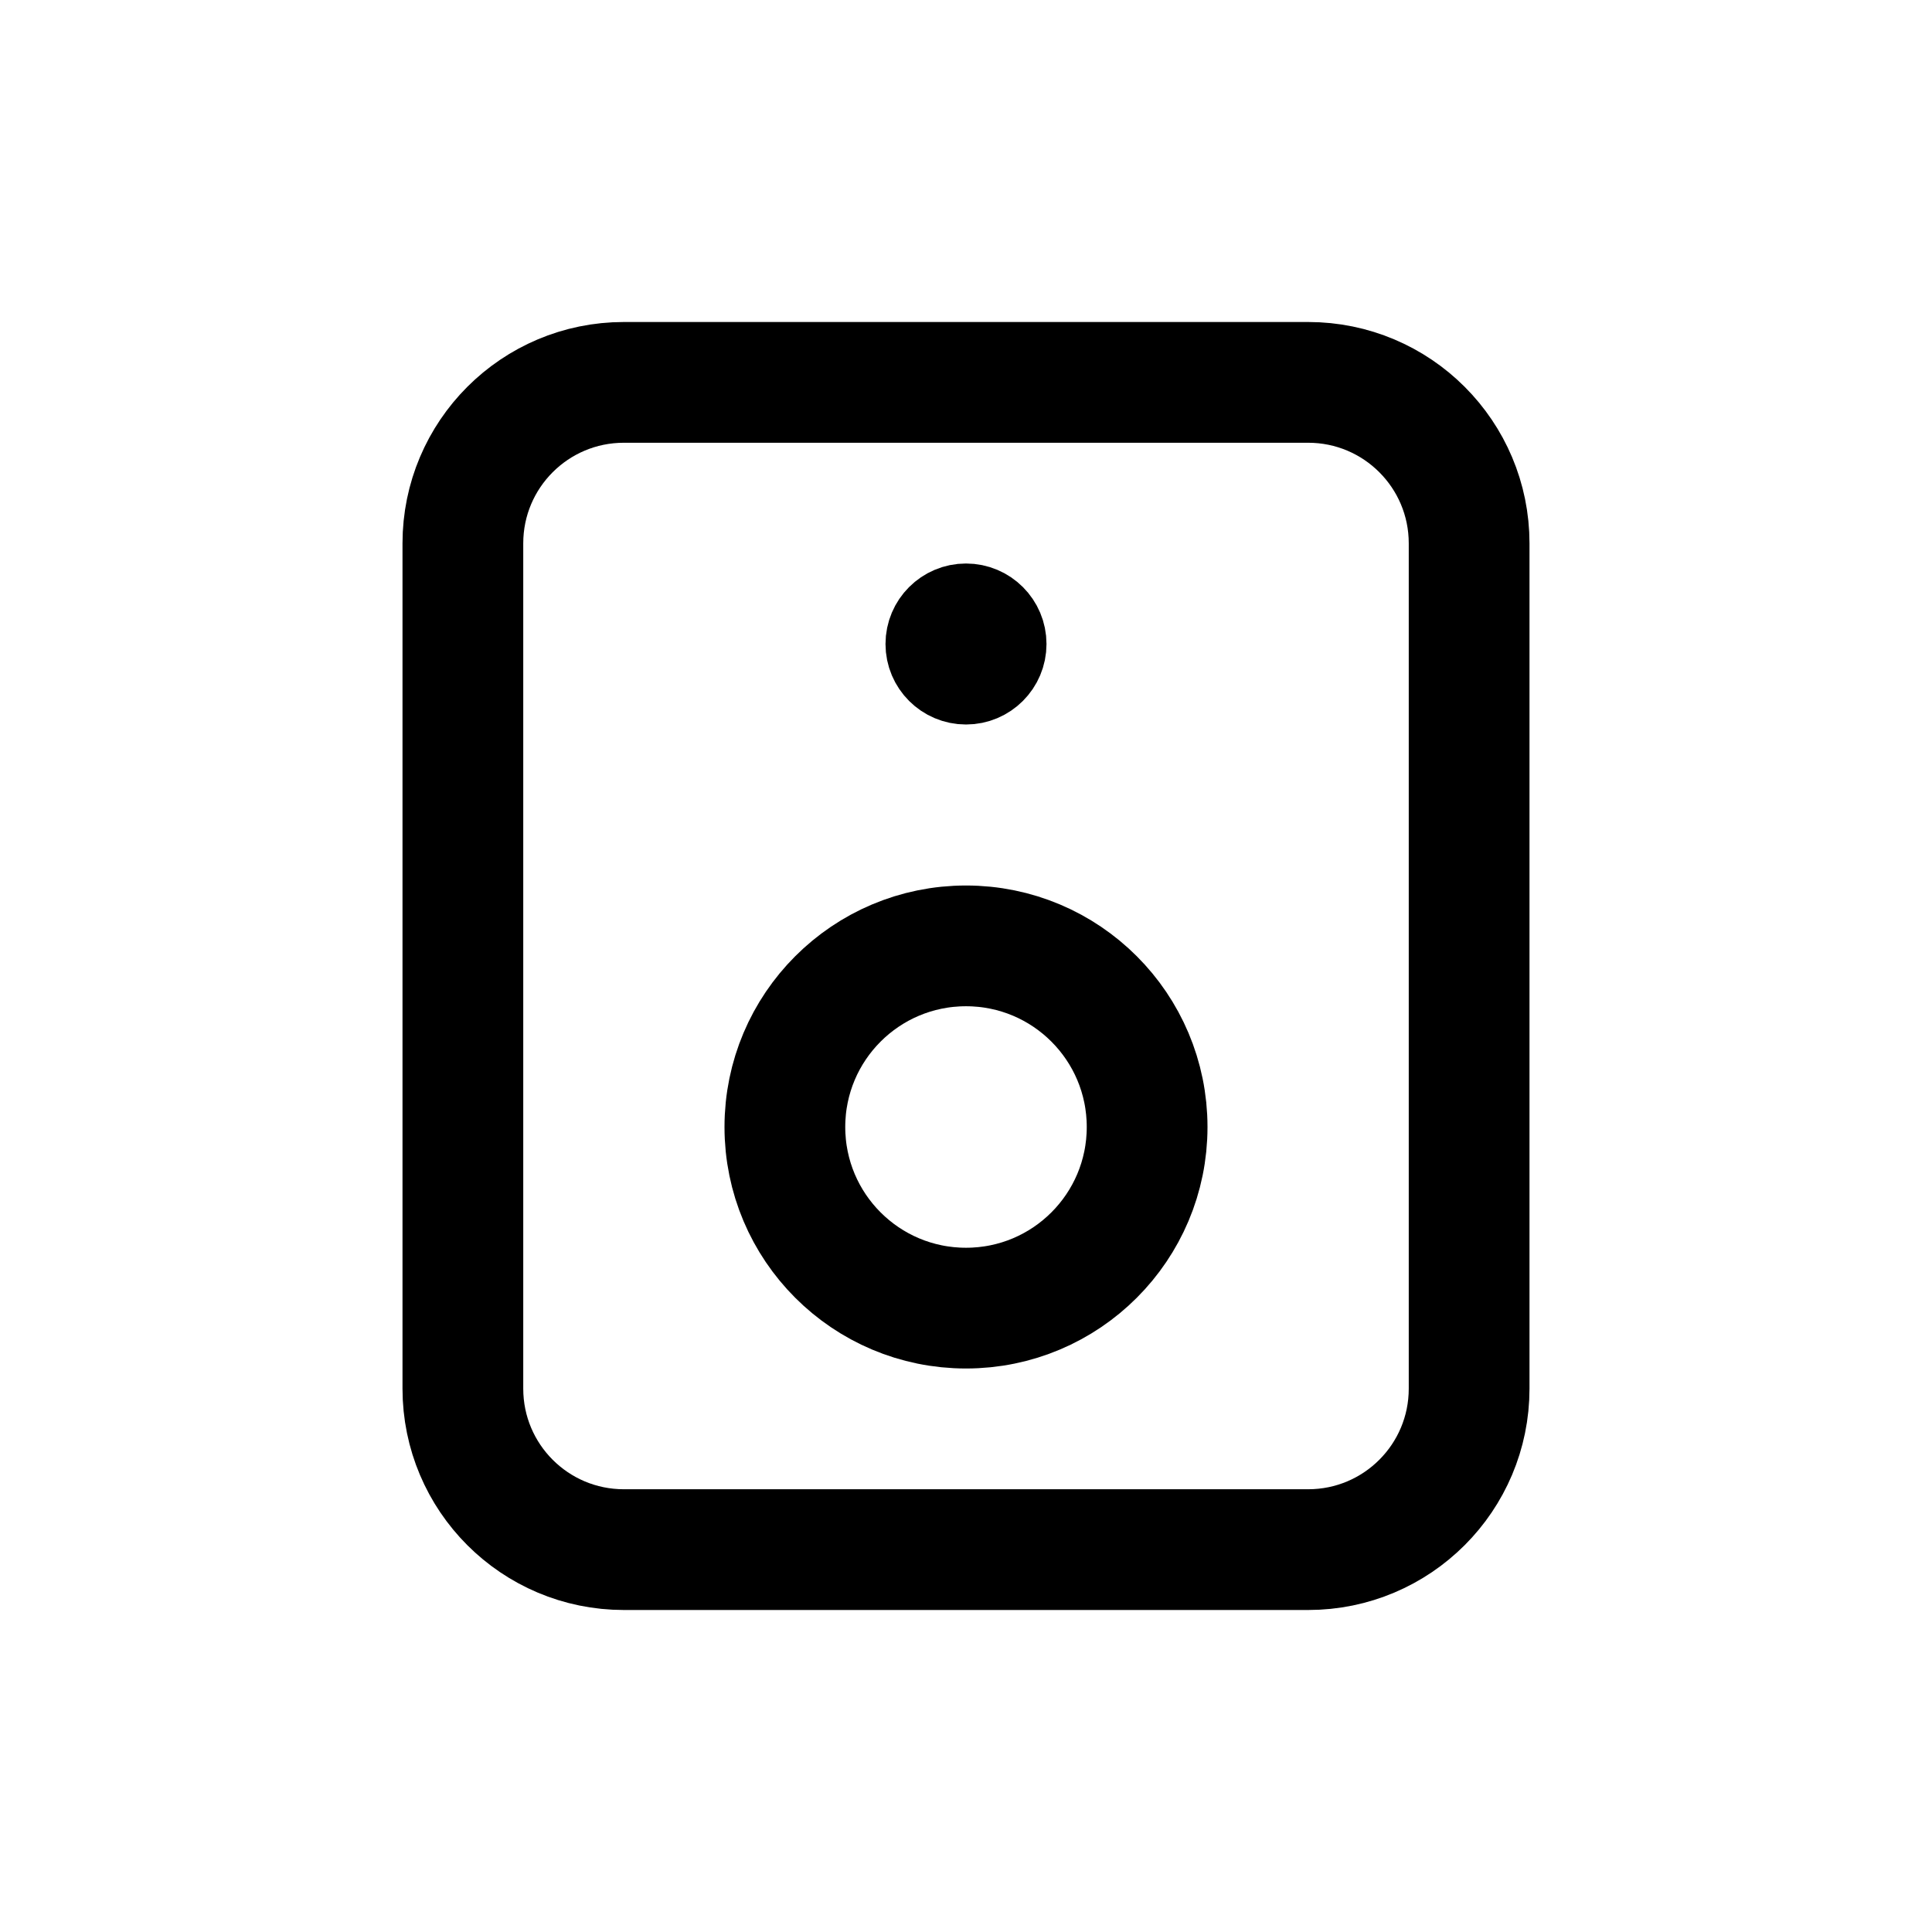 <svg width="24" height="24" viewBox="0 0 24 24" fill="none" xmlns="http://www.w3.org/2000/svg">
<path d="M5.75 6.75C5.75 5.645 6.645 4.75 7.75 4.75H16.25C17.355 4.75 18.25 5.645 18.25 6.75V17.25C18.25 18.355 17.355 19.25 16.25 19.25H7.75C6.645 19.25 5.75 18.355 5.75 17.25V6.75Z" stroke="currentColor" stroke-width="1.5" stroke-linecap="round" stroke-linejoin="round"/>
<path d="M14.25 14C14.25 15.243 13.243 16.25 12 16.25C10.757 16.25 9.75 15.243 9.75 14C9.75 12.757 10.757 11.75 12 11.75C13.243 11.75 14.25 12.757 14.25 14Z" stroke="currentColor" stroke-width="1.5" stroke-linecap="round" stroke-linejoin="round"/>
<path d="M12.5 8C12.5 8.276 12.276 8.5 12 8.5C11.724 8.5 11.5 8.276 11.5 8C11.5 7.724 11.724 7.5 12 7.5C12.276 7.5 12.5 7.724 12.5 8Z" stroke="currentColor" stroke-linecap="round" stroke-linejoin="round"/>
</svg>
